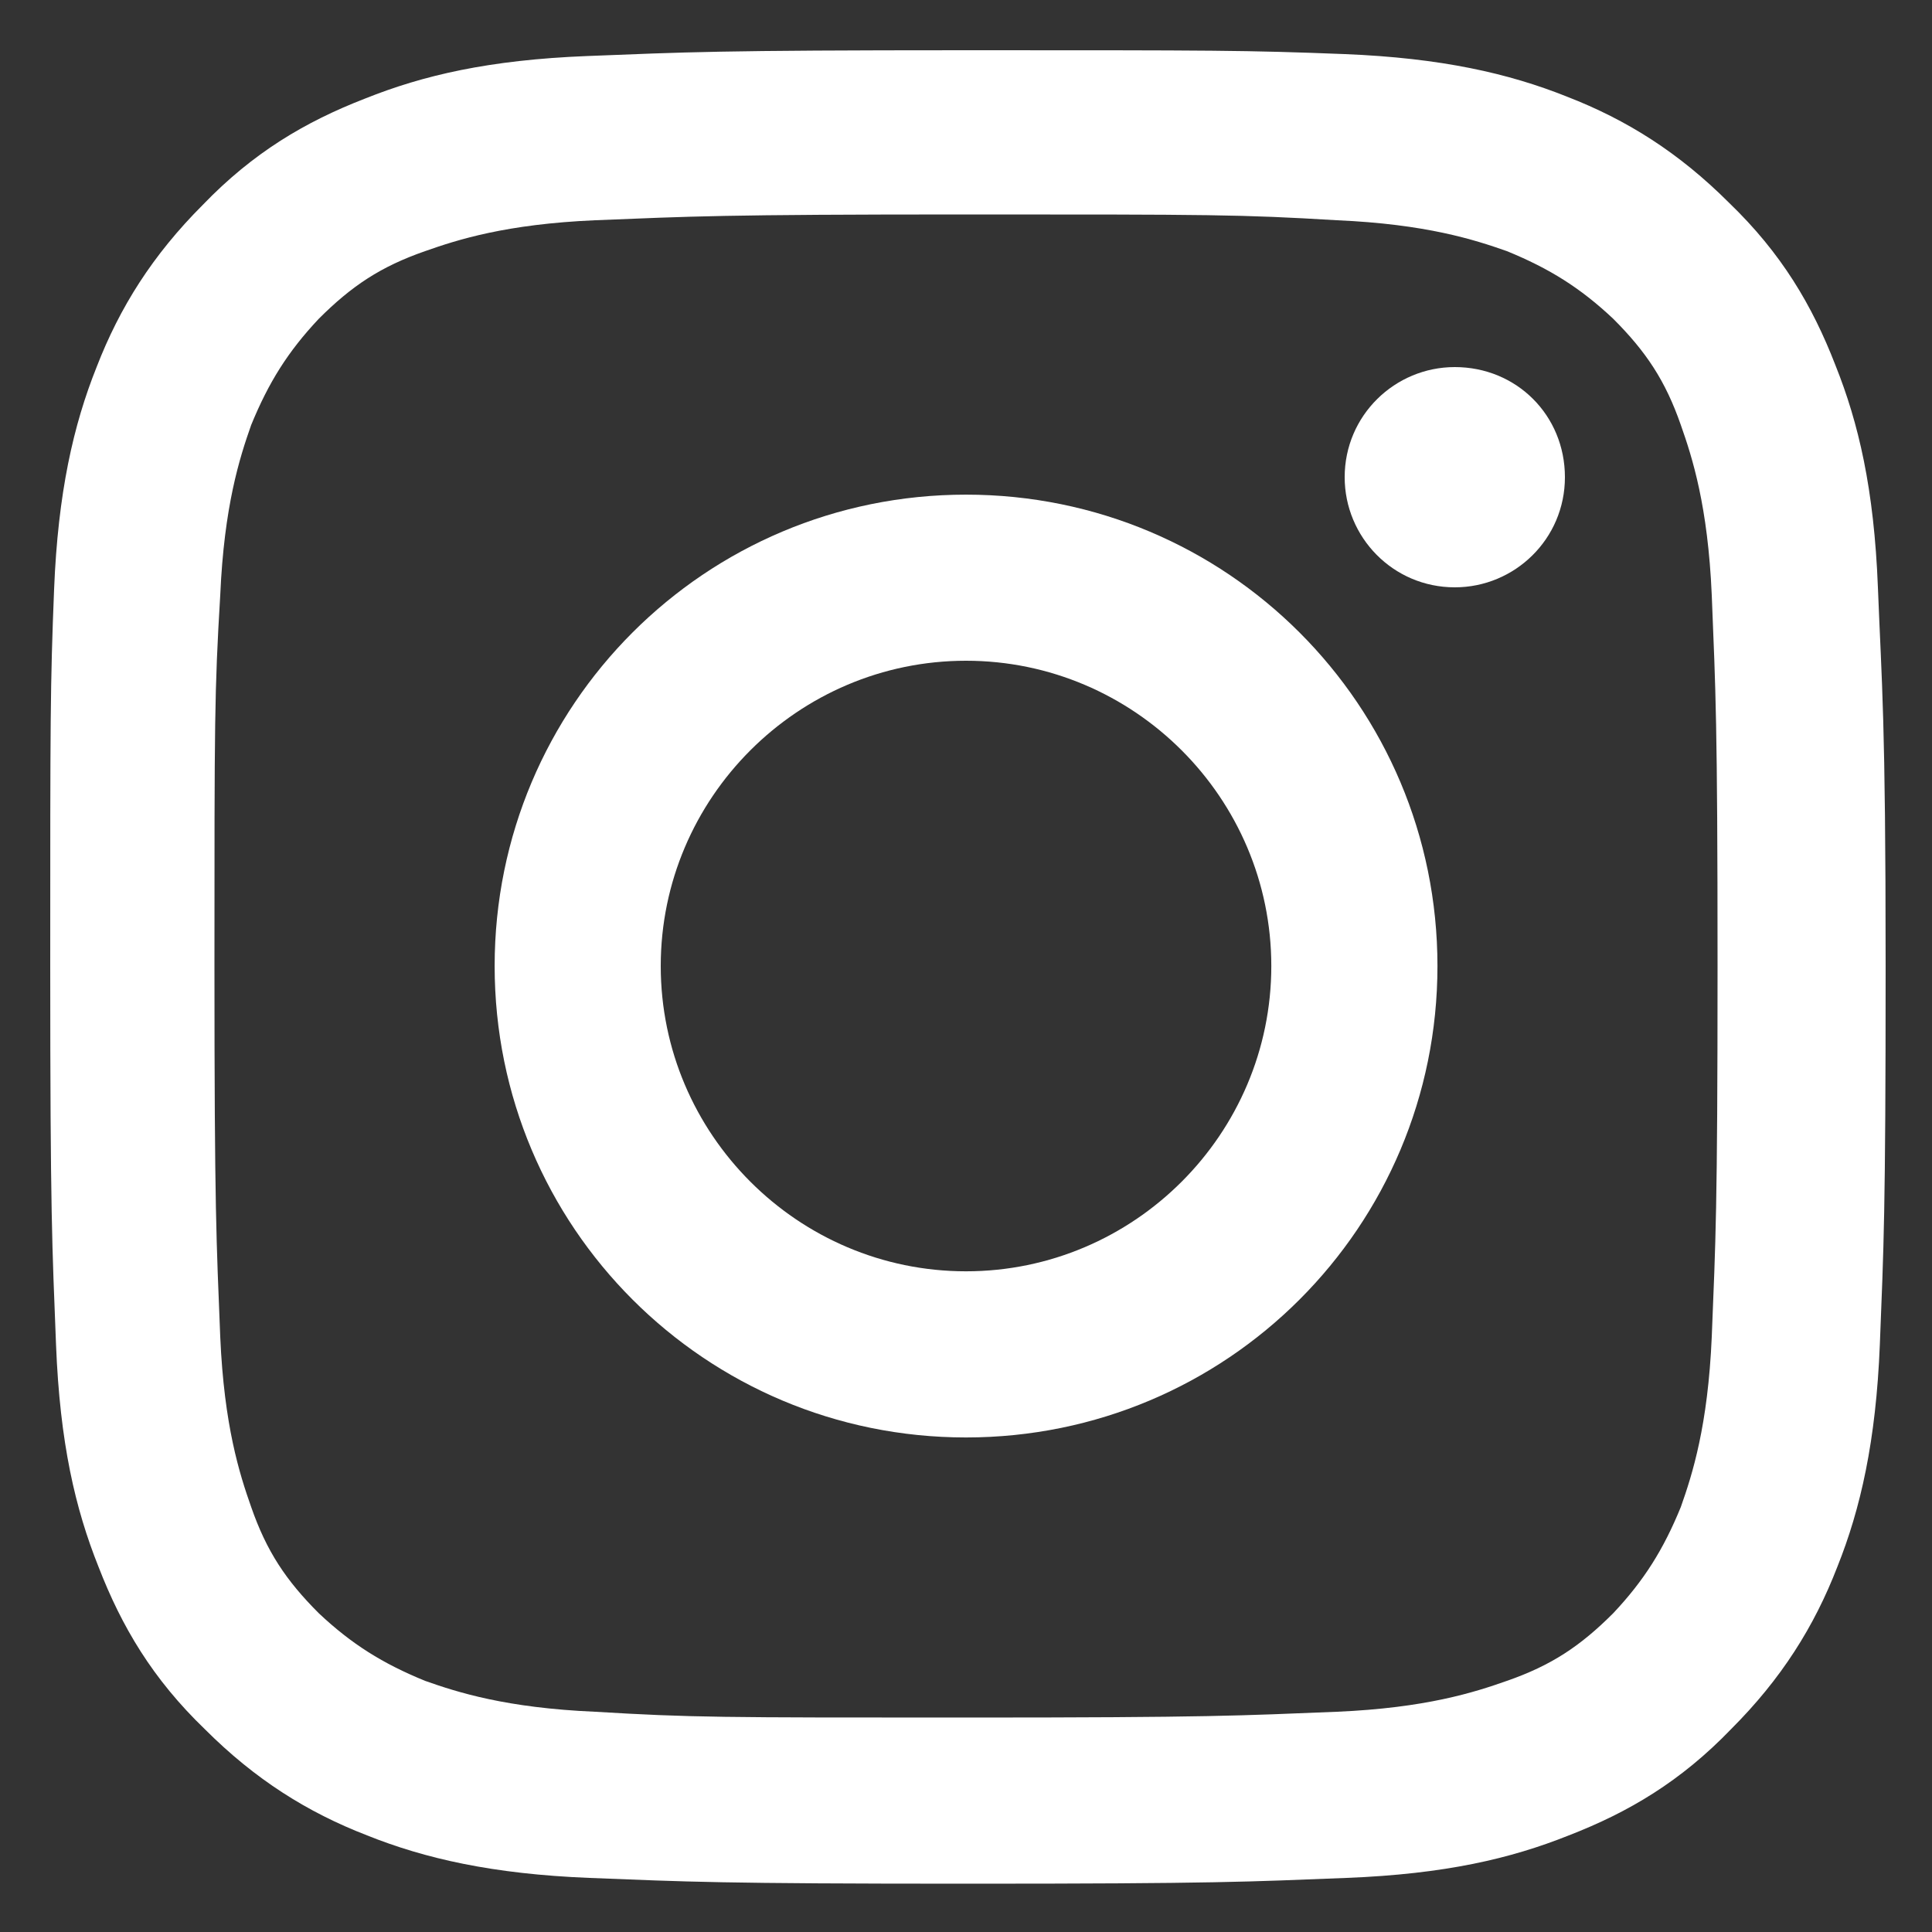 <svg width="38" height="38" viewBox="0 0 38 38" fill="none" xmlns="http://www.w3.org/2000/svg">
<rect x="0" y="0" width="38" height="38" fill="#333333" stroke="none"/>
<g clip-path="url(#clip0_16_865)">
<path d="M19 9.729C13.87 9.729 9.729 13.87 9.729 19C9.729 24.131 13.87 28.273 19 28.273C24.131 28.273 28.273 24.131 28.273 19C28.273 13.87 24.131 9.729 19 9.729ZM19 25.005C15.694 25.005 12.996 22.306 12.996 19C12.996 15.694 15.694 12.996 19 12.996C22.306 12.996 25.005 15.694 25.005 19C25.005 22.306 22.306 25.005 19 25.005Z" fill="white"/>
<path d="M36.936 11.552C36.86 9.614 36.556 8.322 36.1 7.182C35.644 6.004 35.036 4.978 34.01 3.99C33.022 3.002 31.996 2.356 30.818 1.9C29.678 1.444 28.348 1.14 26.448 1.064C24.51 0.988 23.902 0.988 19 0.988C14.098 0.988 13.49 1.026 11.552 1.102C9.614 1.178 8.322 1.482 7.182 1.938C6.004 2.394 4.978 3.002 3.99 4.028C3.002 5.016 2.356 6.042 1.9 7.22C1.444 8.36 1.14 9.69 1.064 11.59C0.988 13.49 0.988 14.098 0.988 19C0.988 23.902 1.026 24.51 1.102 26.448C1.178 28.386 1.482 29.678 1.938 30.818C2.394 31.996 3.002 33.022 4.028 34.01C5.016 34.998 6.042 35.644 7.22 36.1C8.36 36.556 9.69 36.86 11.59 36.936C13.528 37.012 14.136 37.05 19.038 37.05C23.94 37.05 24.548 37.012 26.486 36.936C28.424 36.86 29.716 36.556 30.856 36.1C32.034 35.644 33.06 35.036 34.048 34.01C35.036 33.022 35.682 31.996 36.138 30.818C36.594 29.678 36.898 28.348 36.974 26.448C37.05 24.51 37.088 23.902 37.088 19C37.088 14.098 37.012 13.49 36.936 11.552ZM33.668 26.296C33.592 28.044 33.288 28.994 33.06 29.64C32.718 30.476 32.338 31.084 31.73 31.73C31.084 32.376 30.514 32.756 29.64 33.06C28.994 33.288 28.044 33.592 26.296 33.668C24.396 33.744 23.826 33.782 19 33.782C14.174 33.782 13.604 33.782 11.704 33.668C9.956 33.592 9.006 33.288 8.36 33.06C7.524 32.718 6.916 32.338 6.27 31.73C5.624 31.084 5.244 30.514 4.94 29.64C4.712 28.994 4.408 28.044 4.332 26.296C4.256 24.396 4.218 23.826 4.218 19C4.218 14.174 4.218 13.604 4.332 11.704C4.408 9.956 4.712 9.006 4.94 8.36C5.282 7.524 5.662 6.916 6.27 6.27C6.916 5.624 7.486 5.244 8.36 4.94C9.006 4.712 9.956 4.408 11.704 4.332C13.604 4.256 14.174 4.218 19 4.218C23.826 4.218 24.396 4.218 26.296 4.332C28.044 4.408 28.994 4.712 29.64 4.94C30.476 5.282 31.084 5.662 31.73 6.27C32.376 6.916 32.756 7.486 33.06 8.36C33.288 9.006 33.592 9.956 33.668 11.704C33.744 13.604 33.782 14.174 33.782 19C33.782 23.826 33.744 24.396 33.668 26.296Z" fill="white"/>
<path d="M28.614 7.22C27.436 7.22 26.448 8.17 26.448 9.386C26.448 10.564 27.398 11.552 28.614 11.552C29.792 11.552 30.78 10.602 30.78 9.386C30.78 8.17 29.83 7.22 28.614 7.22Z" fill="white"/>
</g>
<defs>
<clipPath id="clip0_16_865">
<rect width="38" height="38" fill="white"/>
</clipPath>
</defs>
</svg>
